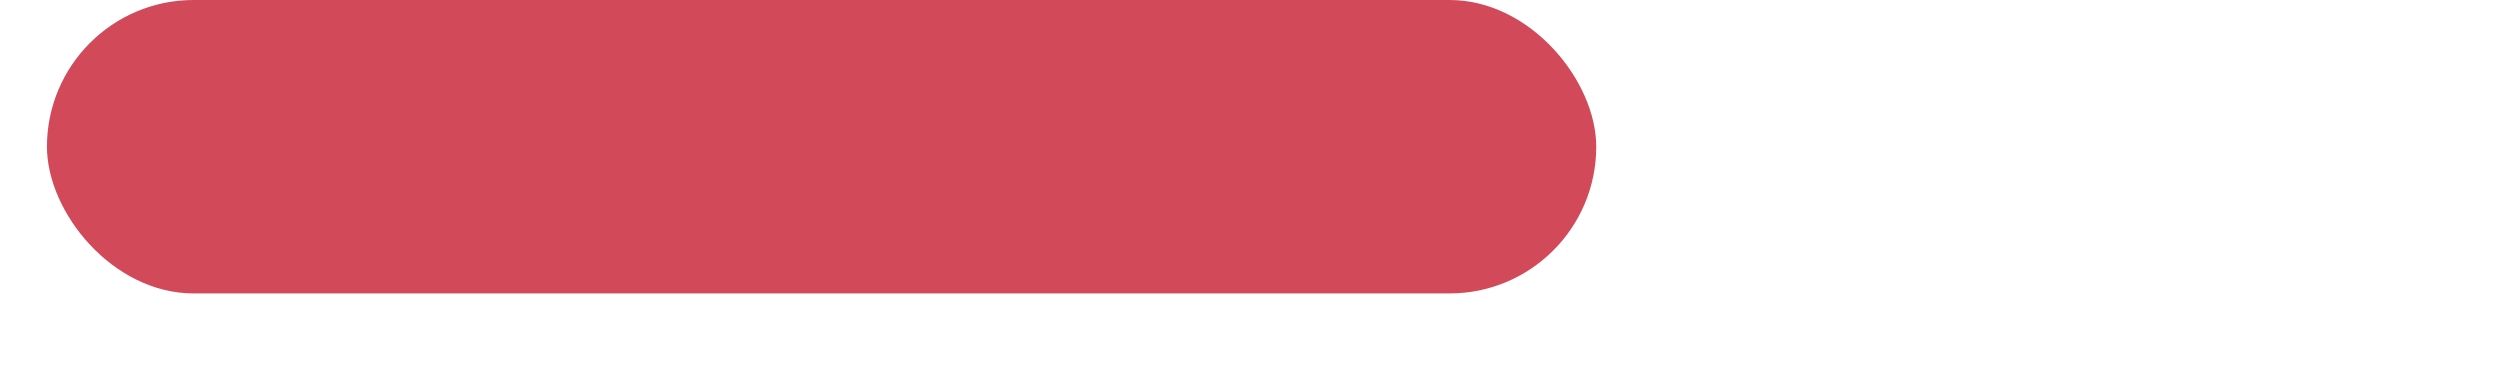 <svg width="213" height="33" viewBox="0 0 213 33" fill="none" xmlns="http://www.w3.org/2000/svg">
<g filter="url(#filter0_d_8_64)">
<rect x="4" width="205" height="25" rx="12.5" fill="white"/>
</g>
<rect x="4" width="132" height="25" rx="12.5" fill="#D24959"/>
<defs>
<filter id="filter0_d_8_64" x="0" y="0" width="213" height="33" filterUnits="userSpaceOnUse" color-interpolation-filters="sRGB">
<feFlood flood-opacity="0" result="BackgroundImageFix"/>
<feColorMatrix in="SourceAlpha" type="matrix" values="0 0 0 0 0 0 0 0 0 0 0 0 0 0 0 0 0 0 127 0" result="hardAlpha"/>
<feOffset dy="4"/>
<feGaussianBlur stdDeviation="2"/>
<feComposite in2="hardAlpha" operator="out"/>
<feColorMatrix type="matrix" values="0 0 0 0 0 0 0 0 0 0 0 0 0 0 0 0 0 0 0.25 0"/>
<feBlend mode="normal" in2="BackgroundImageFix" result="effect1_dropShadow_8_64"/>
<feBlend mode="normal" in="SourceGraphic" in2="effect1_dropShadow_8_64" result="shape"/>
</filter>
</defs>
</svg>
